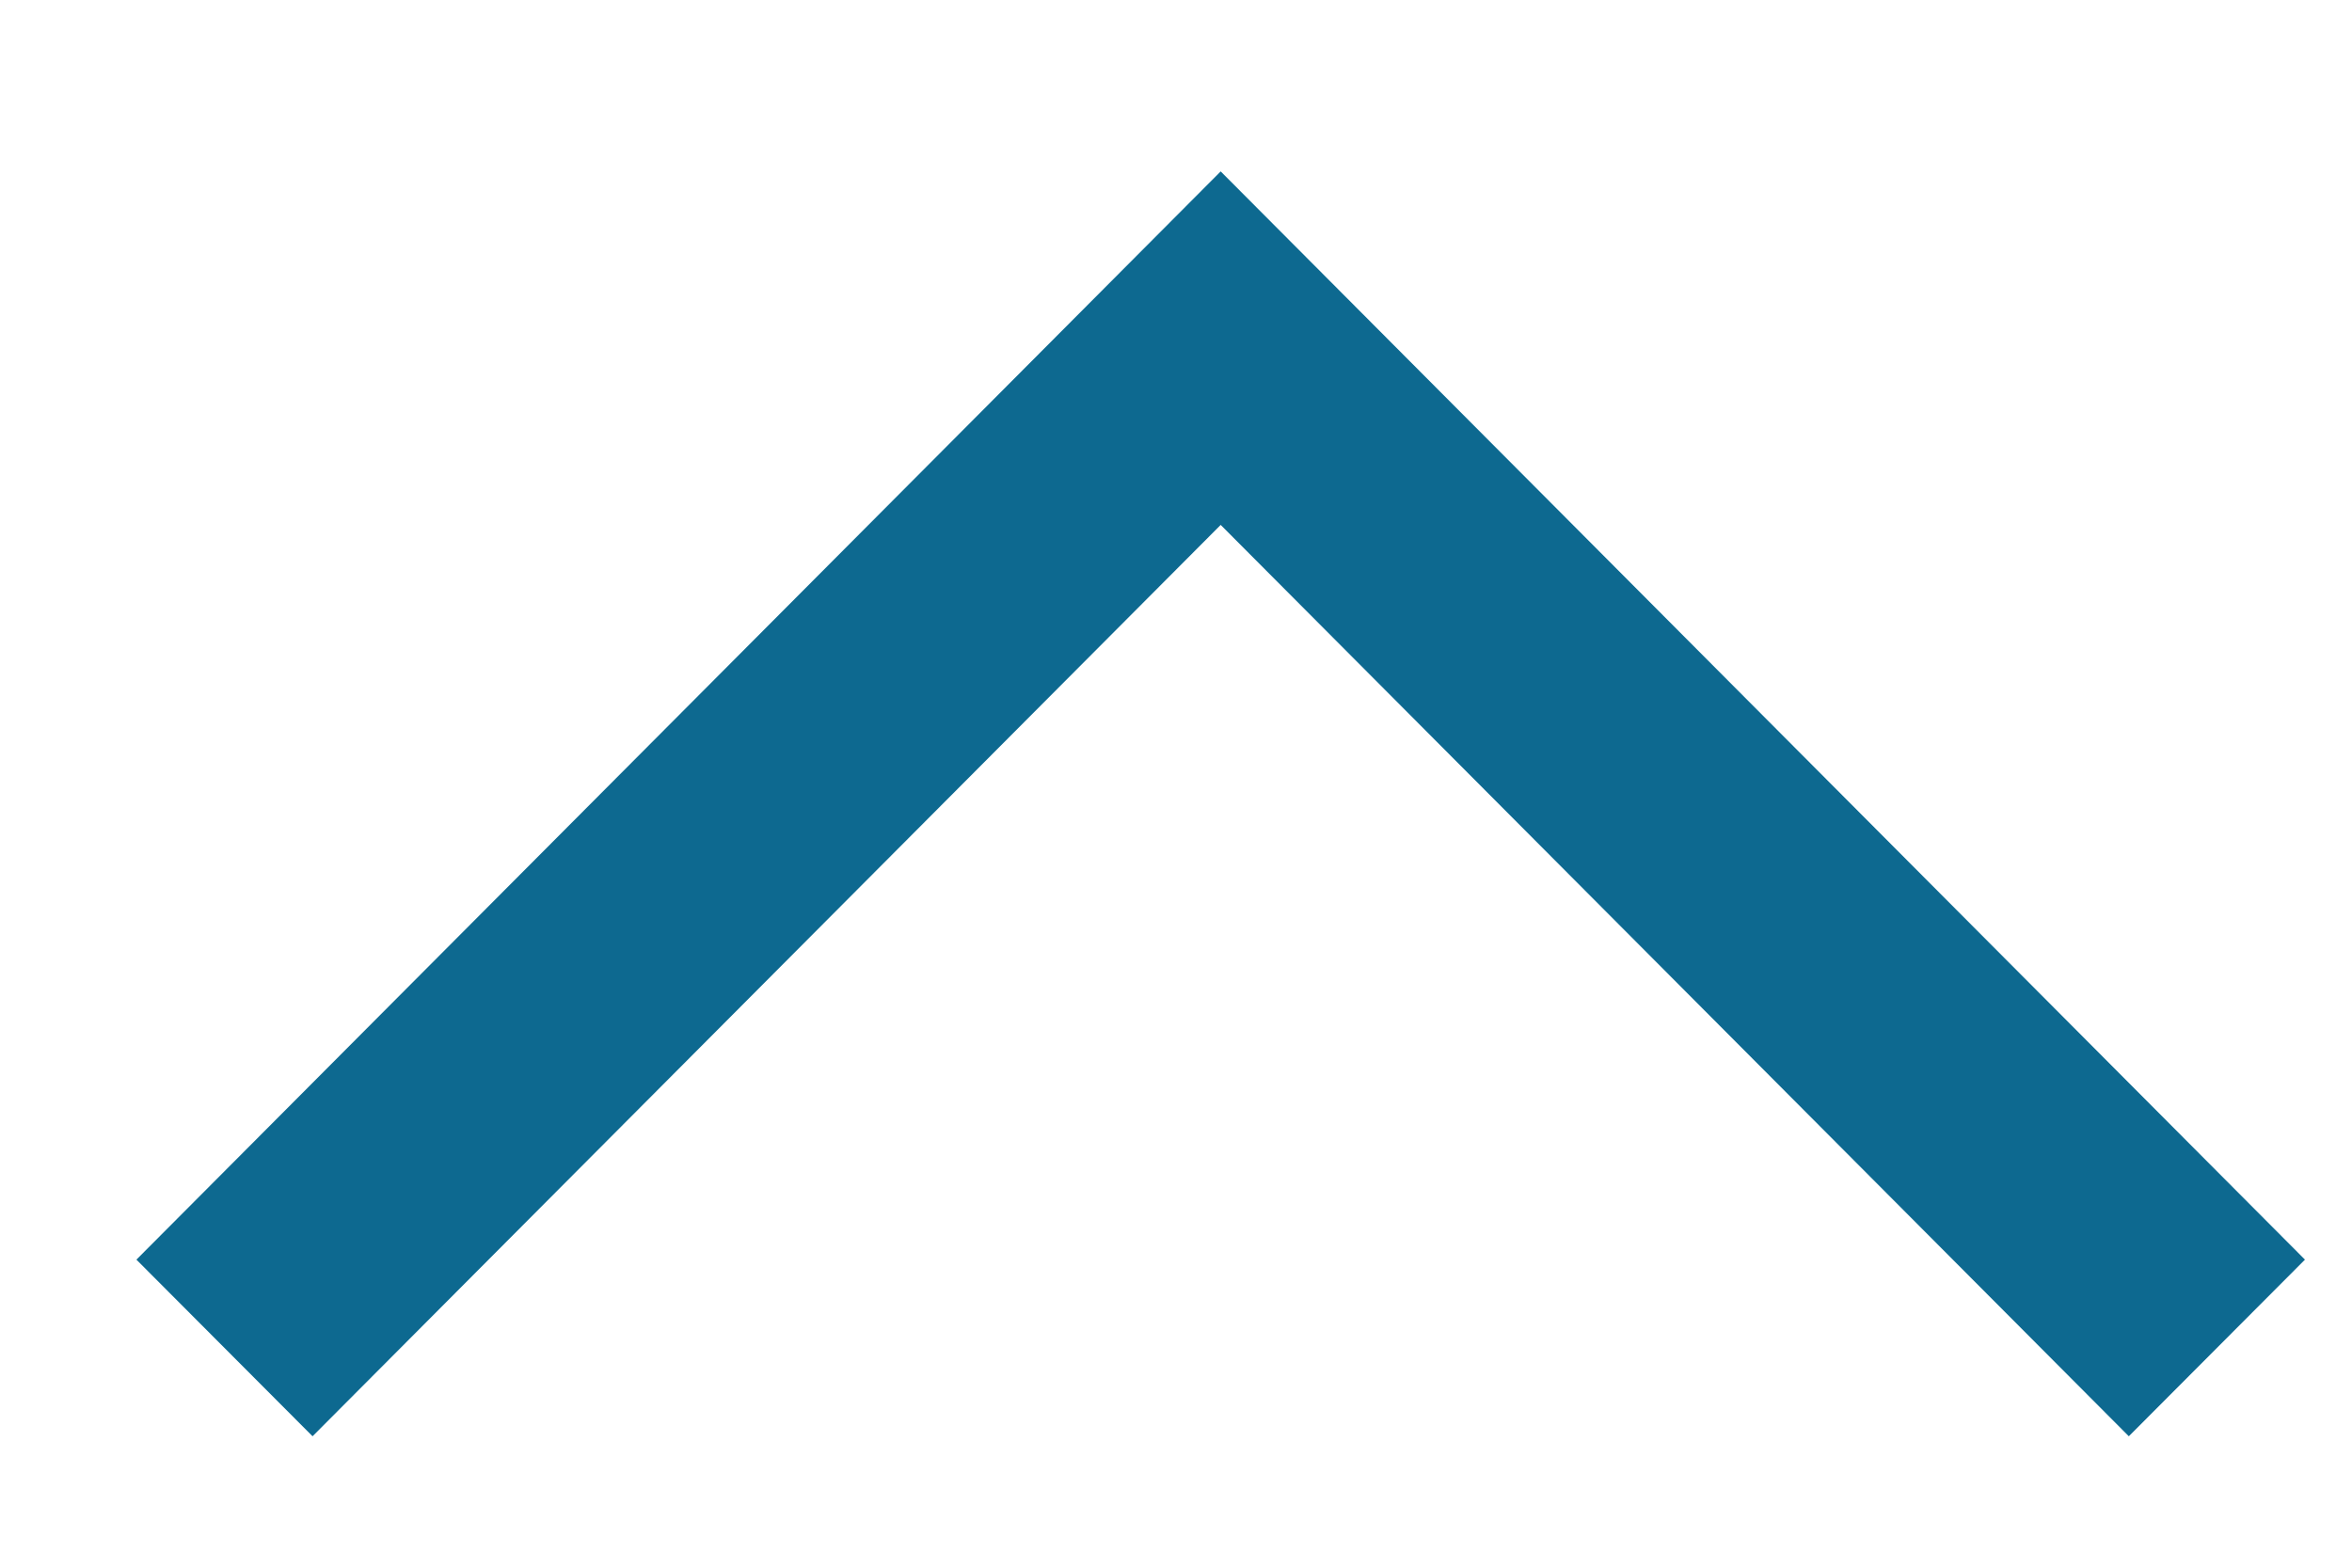 <svg width="9" height="6" viewBox="0 0 9 6" fill="none" xmlns="http://www.w3.org/2000/svg">
<path fill-rule="evenodd" clip-rule="evenodd" d="M1.196 5.497L0.522 4.821L4.671 0.656L8.82 4.821L8.146 5.497L4.671 2.009L1.196 5.497Z" fill="#0D6990"/>
</svg>

